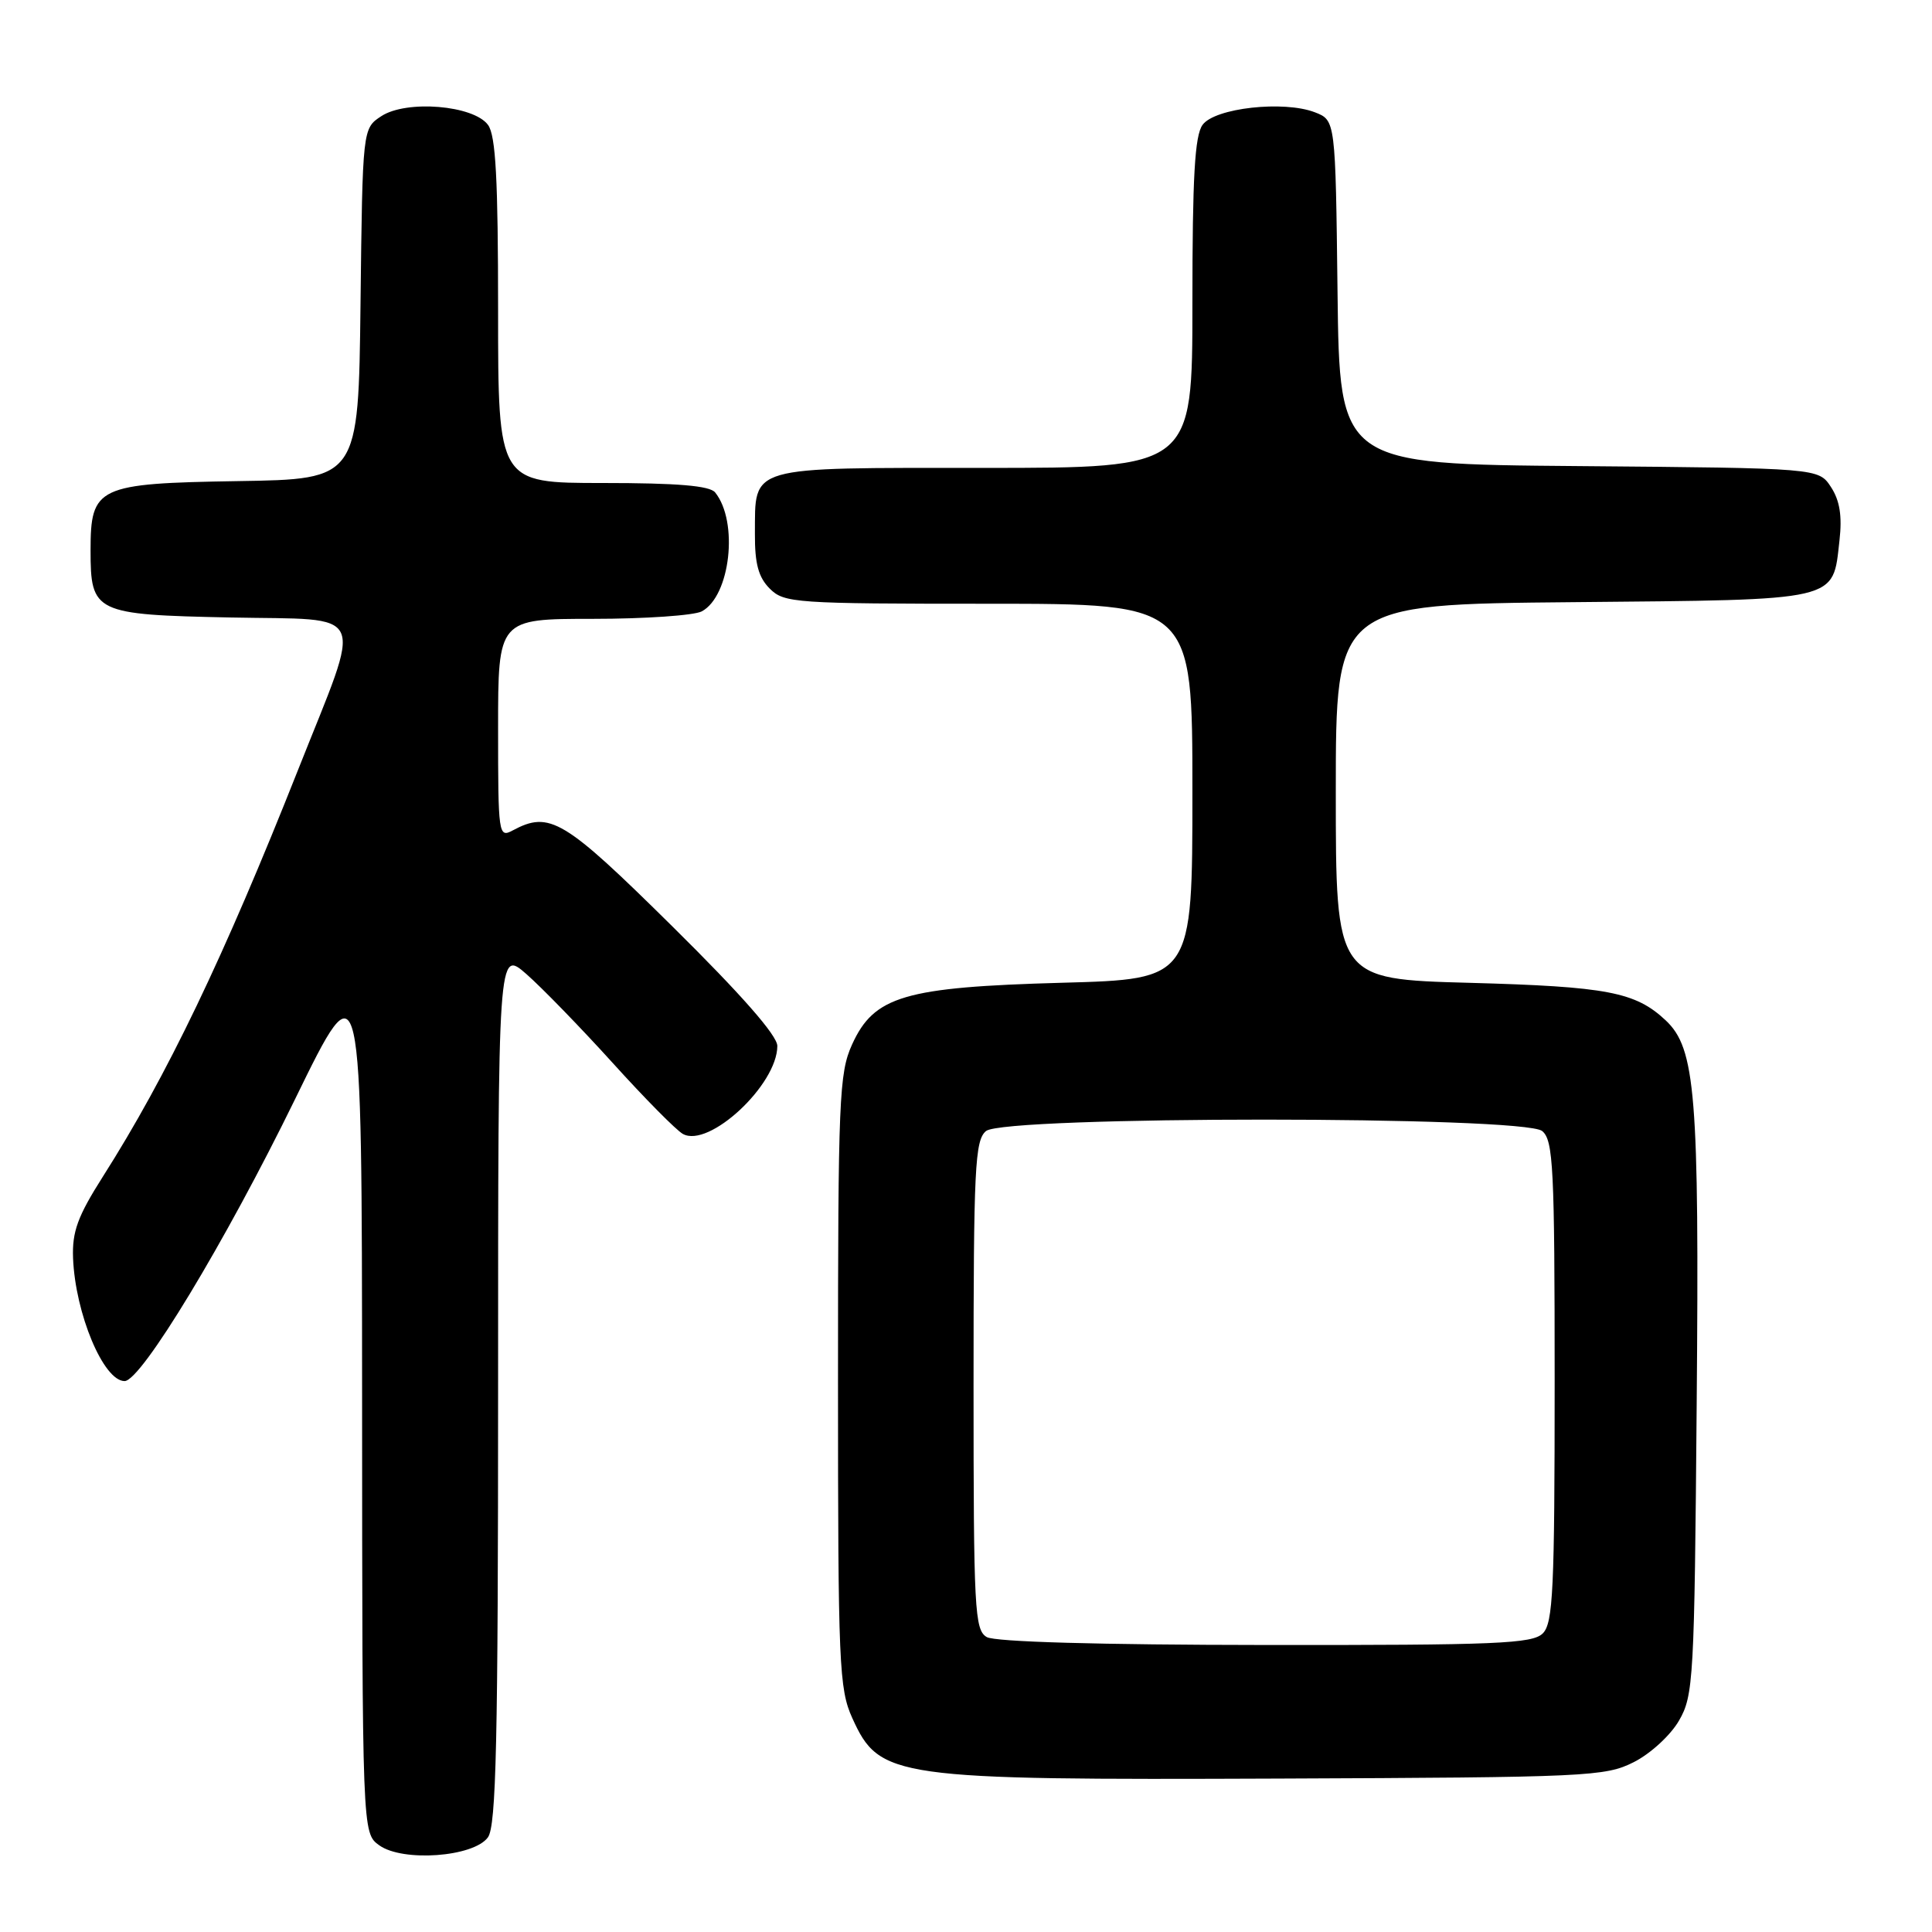 <?xml version="1.0" encoding="UTF-8" standalone="no"?>
<!DOCTYPE svg PUBLIC "-//W3C//DTD SVG 1.1//EN" "http://www.w3.org/Graphics/SVG/1.1/DTD/svg11.dtd" >
<svg xmlns="http://www.w3.org/2000/svg" xmlns:xlink="http://www.w3.org/1999/xlink" version="1.1" viewBox="0 0 256 256">
 <g >
 <path fill="currentColor"
d=" M 64.65 243.46 C 65.75 241.96 66.00 230.75 66.00 183.71 C 66.00 125.79 66.00 125.79 69.75 129.07 C 71.81 130.88 76.96 136.18 81.19 140.85 C 85.42 145.53 89.60 149.76 90.48 150.25 C 93.93 152.18 102.99 143.75 103.00 138.60 C 103.01 137.22 98.22 131.77 89.09 122.75 C 74.69 108.52 72.84 107.41 67.93 110.04 C 66.06 111.04 66.00 110.60 66.00 96.54 C 66.00 82.00 66.00 82.00 78.57 82.00 C 85.48 82.00 91.97 81.55 92.99 81.01 C 96.78 78.98 97.89 69.13 94.76 65.25 C 94.04 64.36 89.78 64.00 79.88 64.00 C 66.00 64.00 66.00 64.00 66.00 41.19 C 66.00 23.77 65.69 17.95 64.67 16.56 C 62.76 13.94 53.86 13.21 50.53 15.39 C 48.04 17.02 48.04 17.02 47.77 40.26 C 47.50 63.50 47.50 63.50 31.50 63.75 C 12.91 64.05 12.00 64.48 12.00 72.92 C 12.00 81.20 12.53 81.45 30.53 81.82 C 49.02 82.20 48.13 80.22 39.51 101.97 C 29.63 126.91 22.12 142.56 13.61 155.94 C 10.29 161.17 9.55 163.20 9.68 166.70 C 9.97 174.05 13.71 183.00 16.51 183.00 C 18.71 183.00 29.84 164.60 39.09 145.66 C 47.95 127.50 47.95 127.50 47.98 185.19 C 48.00 242.89 48.00 242.89 50.25 244.51 C 53.35 246.75 62.75 246.07 64.65 243.46 Z  M 216.47 233.50 C 218.68 232.39 221.35 229.94 222.47 228.00 C 224.40 224.68 224.52 222.54 224.82 186.00 C 225.17 145.02 224.67 138.92 220.71 135.20 C 216.70 131.44 212.96 130.73 194.75 130.23 C 177.00 129.75 177.00 129.75 177.00 104.92 C 177.00 80.08 177.00 80.08 208.47 79.79 C 244.03 79.46 242.82 79.74 243.74 71.62 C 244.11 68.36 243.78 66.32 242.61 64.53 C 240.97 62.03 240.97 62.03 209.24 61.76 C 177.50 61.50 177.50 61.50 177.23 38.72 C 176.96 15.94 176.96 15.94 174.23 14.88 C 170.11 13.29 160.98 14.30 159.35 16.54 C 158.31 17.95 158.00 23.46 158.00 40.19 C 158.00 62.00 158.00 62.00 130.36 62.00 C 98.78 62.00 100.09 61.62 100.03 70.75 C 100.01 74.70 100.50 76.50 102.00 78.00 C 103.90 79.90 105.33 80.00 131.00 80.00 C 158.00 80.00 158.00 80.00 158.00 104.87 C 158.00 129.75 158.00 129.75 140.75 130.22 C 119.83 130.80 115.82 131.98 112.90 138.41 C 111.19 142.18 111.04 145.66 111.04 183.00 C 111.04 220.60 111.18 223.80 112.94 227.67 C 116.55 235.62 118.31 235.87 169.50 235.67 C 210.32 235.51 212.70 235.40 216.47 233.50 Z  M 130.75 216.92 C 129.14 215.98 129.00 213.31 129.00 183.57 C 129.00 154.73 129.18 151.10 130.65 149.87 C 133.09 147.85 201.91 147.85 204.35 149.87 C 205.82 151.10 206.00 154.68 206.00 183.05 C 206.00 210.63 205.79 215.07 204.43 216.43 C 203.06 217.80 198.35 218.00 167.68 217.97 C 145.65 217.95 131.85 217.56 130.75 216.92 Z "/>
</g>
</svg>